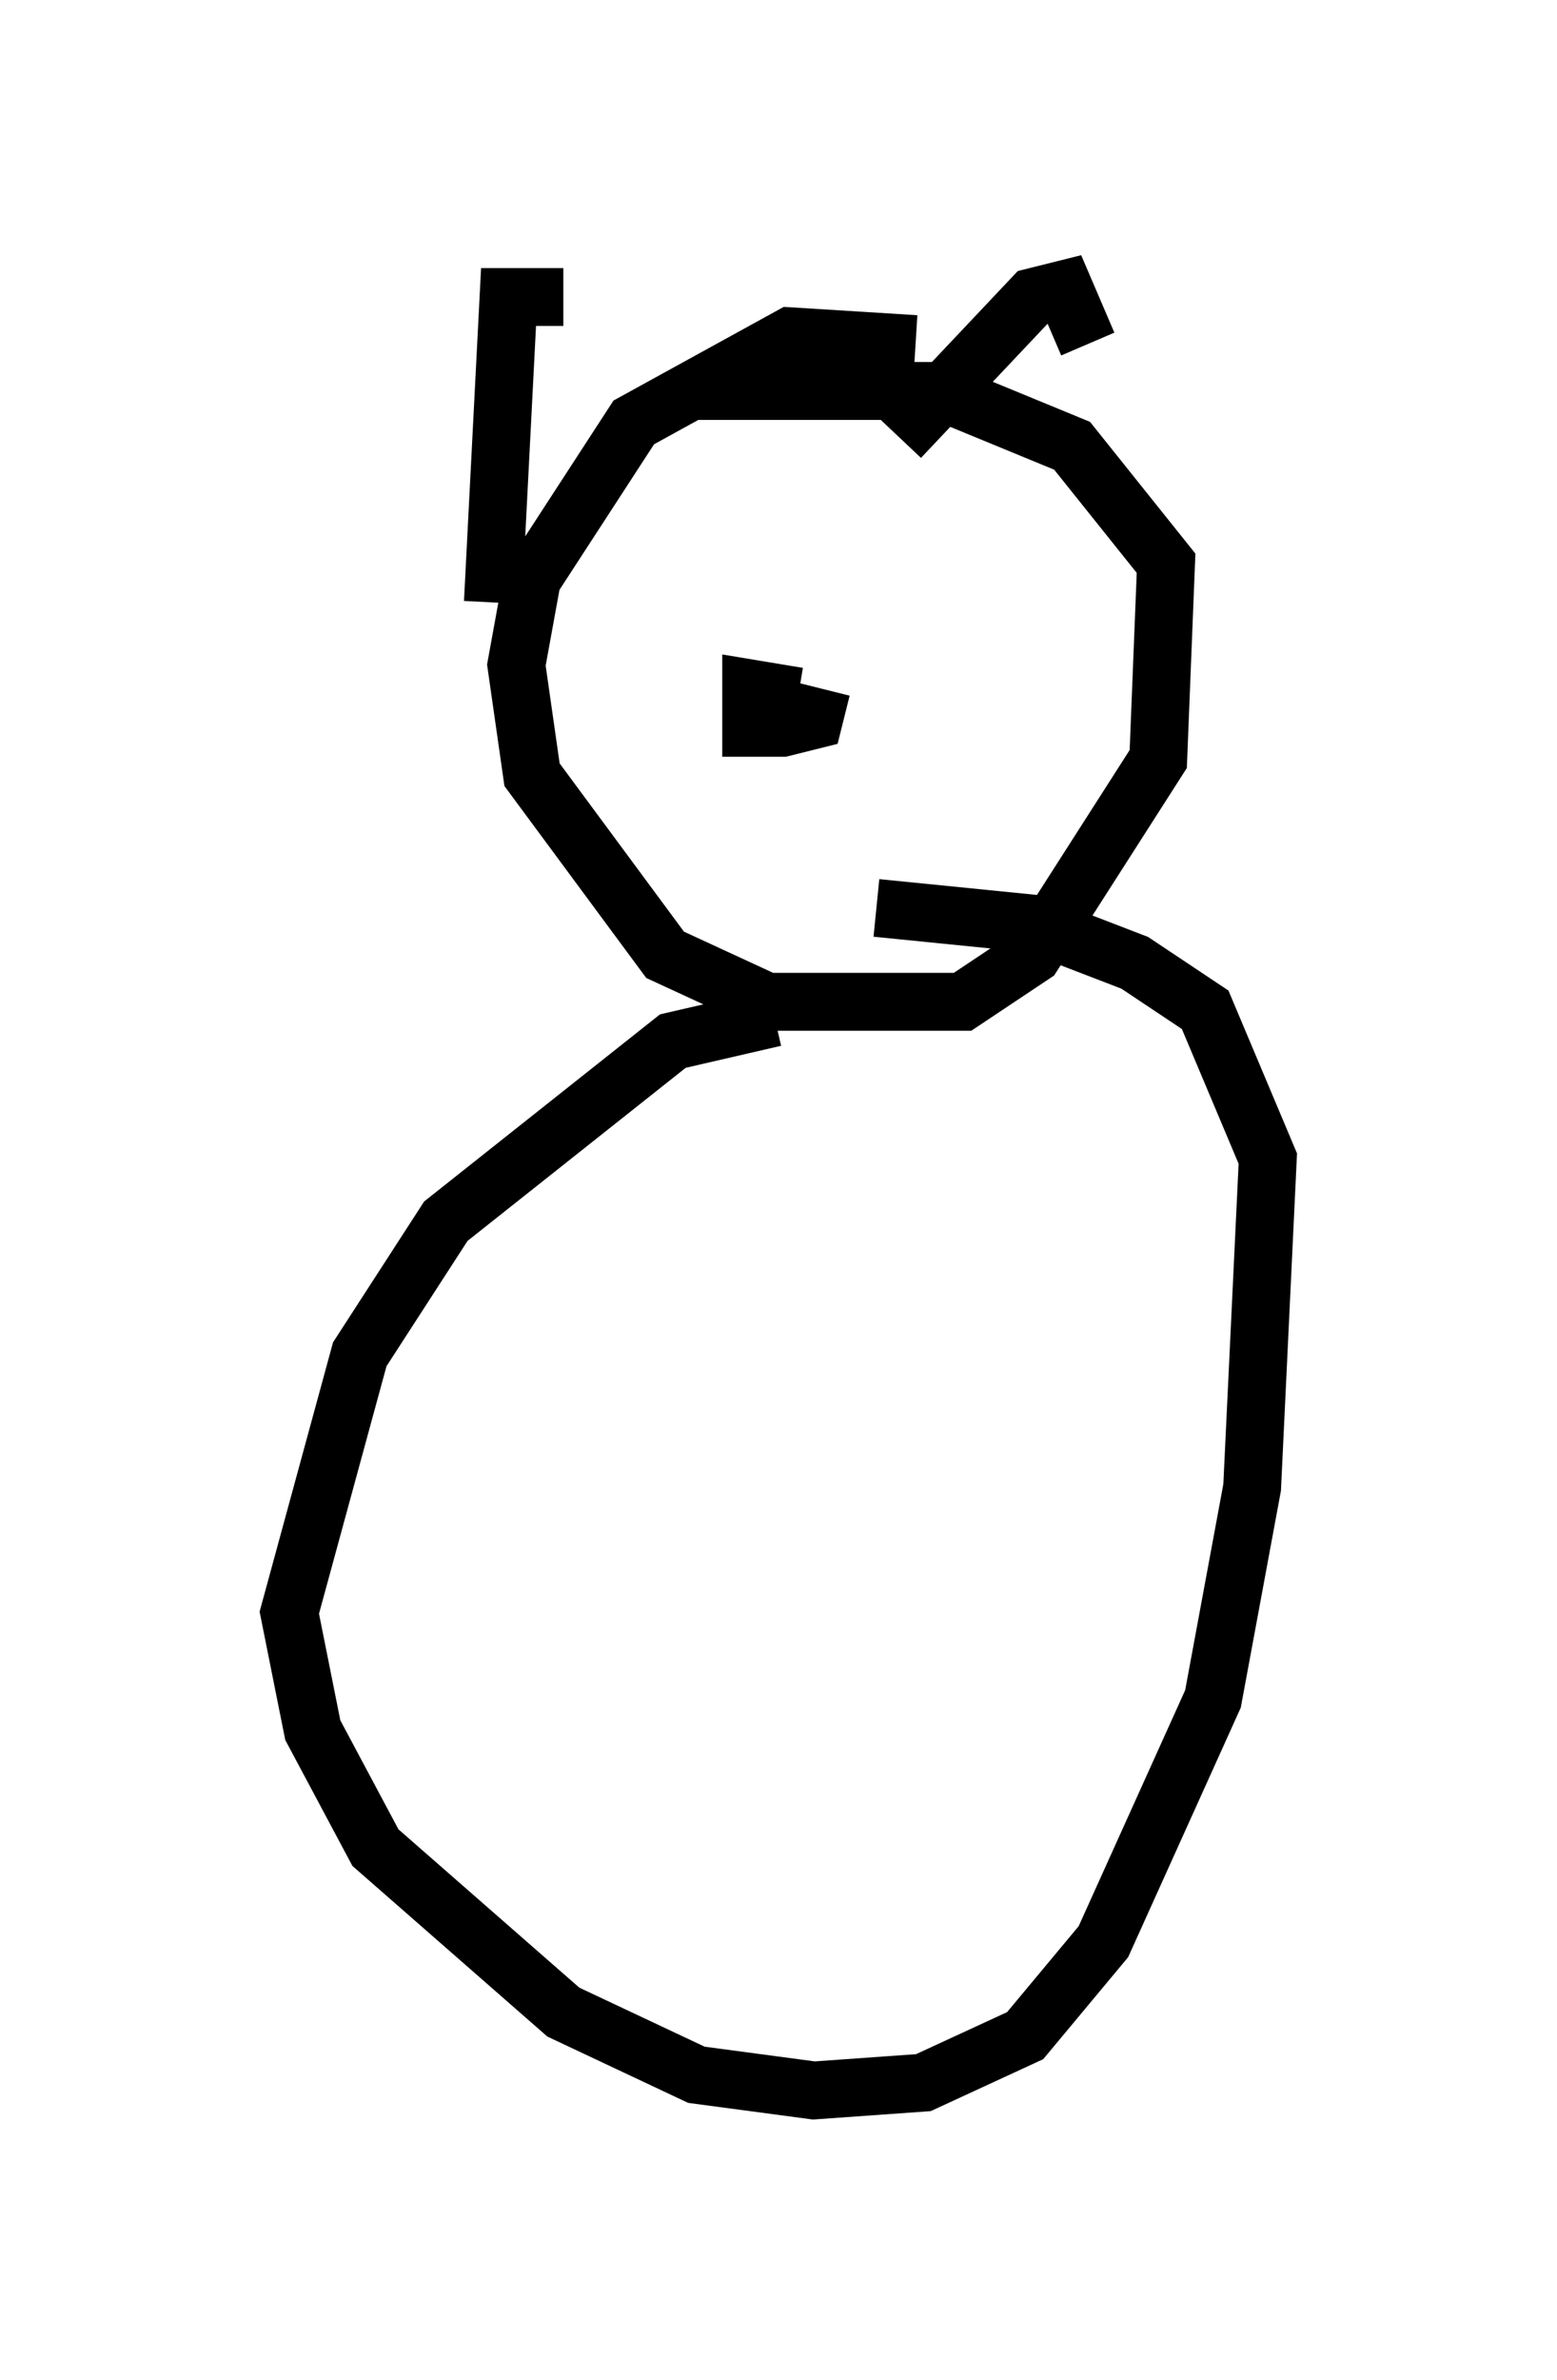 <?xml version="1.0" encoding="utf-8" ?>
<svg baseProfile="full" height="41.123" version="1.1" width="26.915" xmlns="http://www.w3.org/2000/svg" xmlns:ev="http://www.w3.org/2001/xml-events" xmlns:xlink="http://www.w3.org/1999/xlink"><defs /><rect fill="white" height="41.123" width="26.915" x="0" y="0" /><path d="M15.149, 17.855 m-1.759, -0.271 l-1.759, 0.406 -3.924, 3.112 l-1.488, 2.3 -1.218, 4.465 l0.406, 2.03 1.083, 2.03 l3.248, 2.842 2.3, 1.083 l2.03, 0.271 1.894, -0.135 l1.759, -0.812 1.353, -1.624 l1.894, -4.195 0.677, -3.654 l0.271, -5.683 -1.083, -2.571 l-1.218, -0.812 -1.759, -0.677 l-2.706, -0.271 m0.677, -9.743 l-2.165, -0.135 -2.706, 1.488 l-1.759, 2.706 -0.271, 1.488 l0.271, 1.894 2.3, 3.112 l1.759, 0.812 3.383, 0.0 l1.218, -0.812 2.165, -3.383 l0.135, -3.383 -1.624, -2.03 l-2.3, -0.947 -4.33, 0.0 m-3.383, 3.654 l0.271, -5.277 0.947, 0.0 m5.819, 2.436 l2.3, -2.436 0.541, -0.135 l0.406, 0.947 m-5.007, 6.089 l-0.812, -0.135 0.0, 0.677 l0.541, 0.0 0.541, -0.135 l0.135, -0.541 " fill="none" stroke="black" stroke-width="1" /></svg>